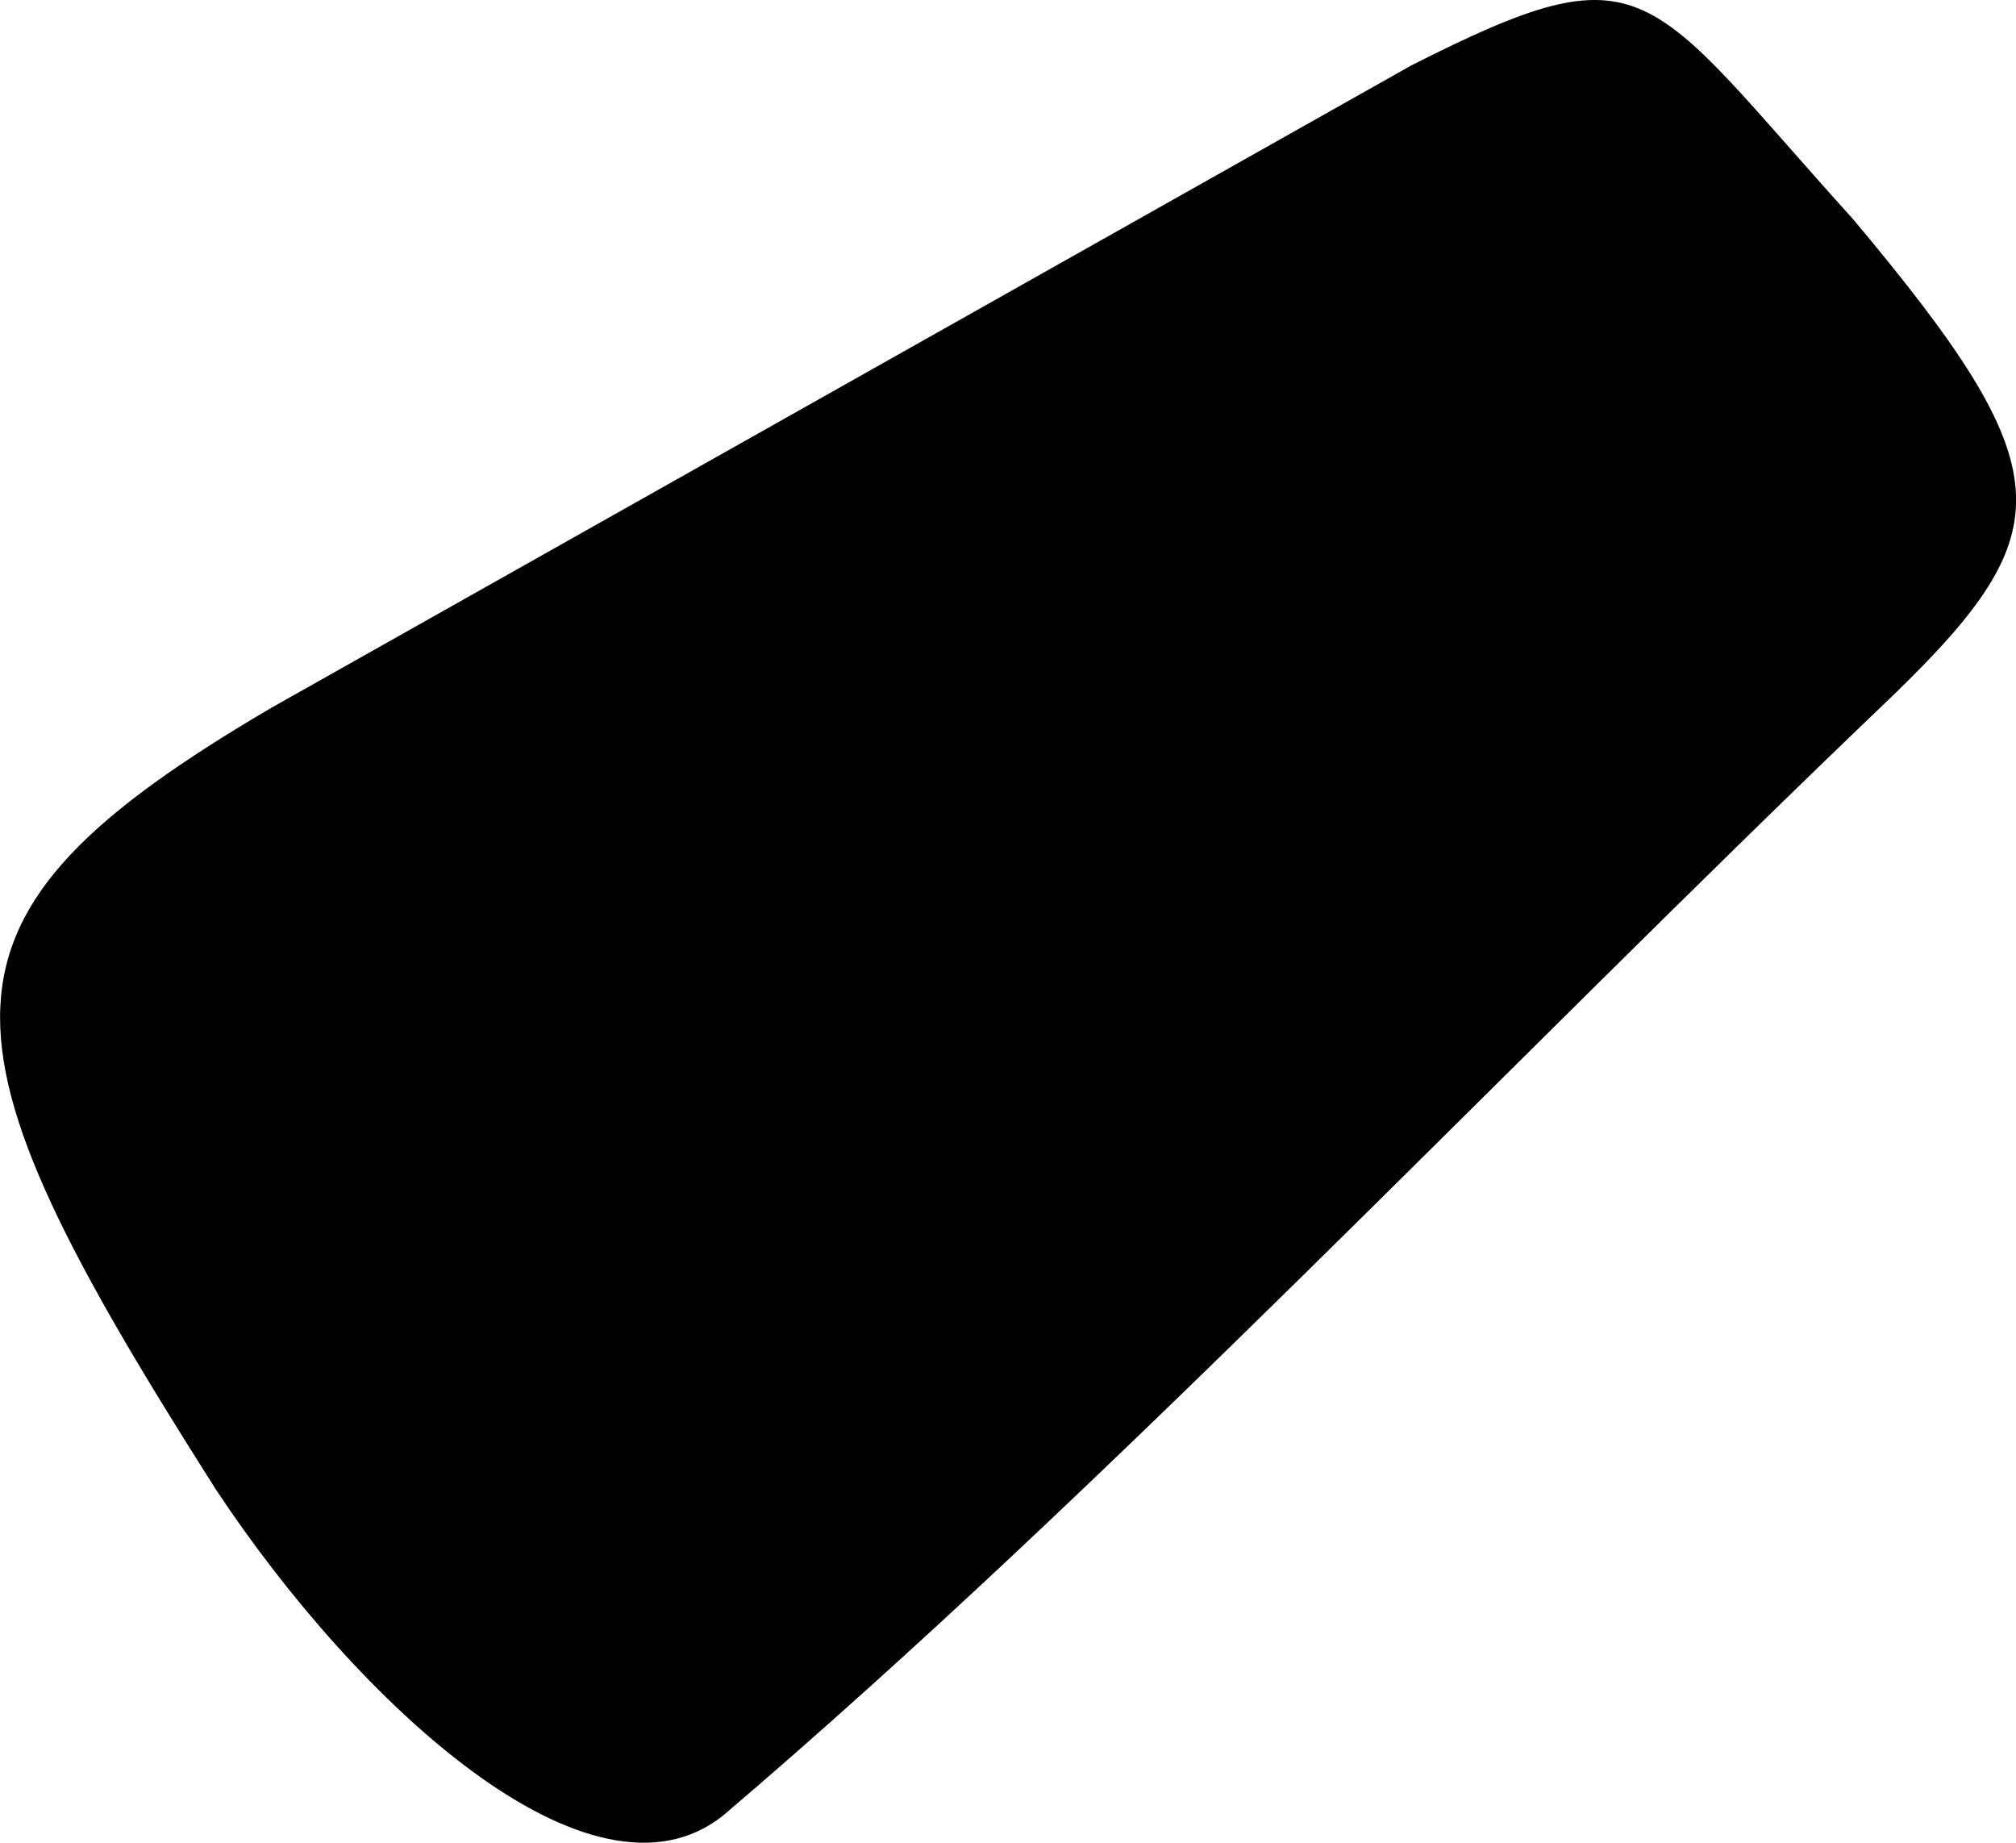<svg xmlns="http://www.w3.org/2000/svg" viewBox="45.396 126.941 9.994 9.133">
	<path d="M 52.391 127.266 C 53.571 126.668 53.544 126.88 54.583 128.028 C 55.624 129.27 55.624 129.57 54.781 130.387 C 52.848 132.234 50.891 134.313 48.98 135.94 C 48.326 136.459 47.164 135.378 46.466 134.323 C 45.028 132.061 44.963 131.492 46.743 130.448 C 48.626 129.387 50.508 128.327 52.391 127.266" fill="#000000"/>
</svg>